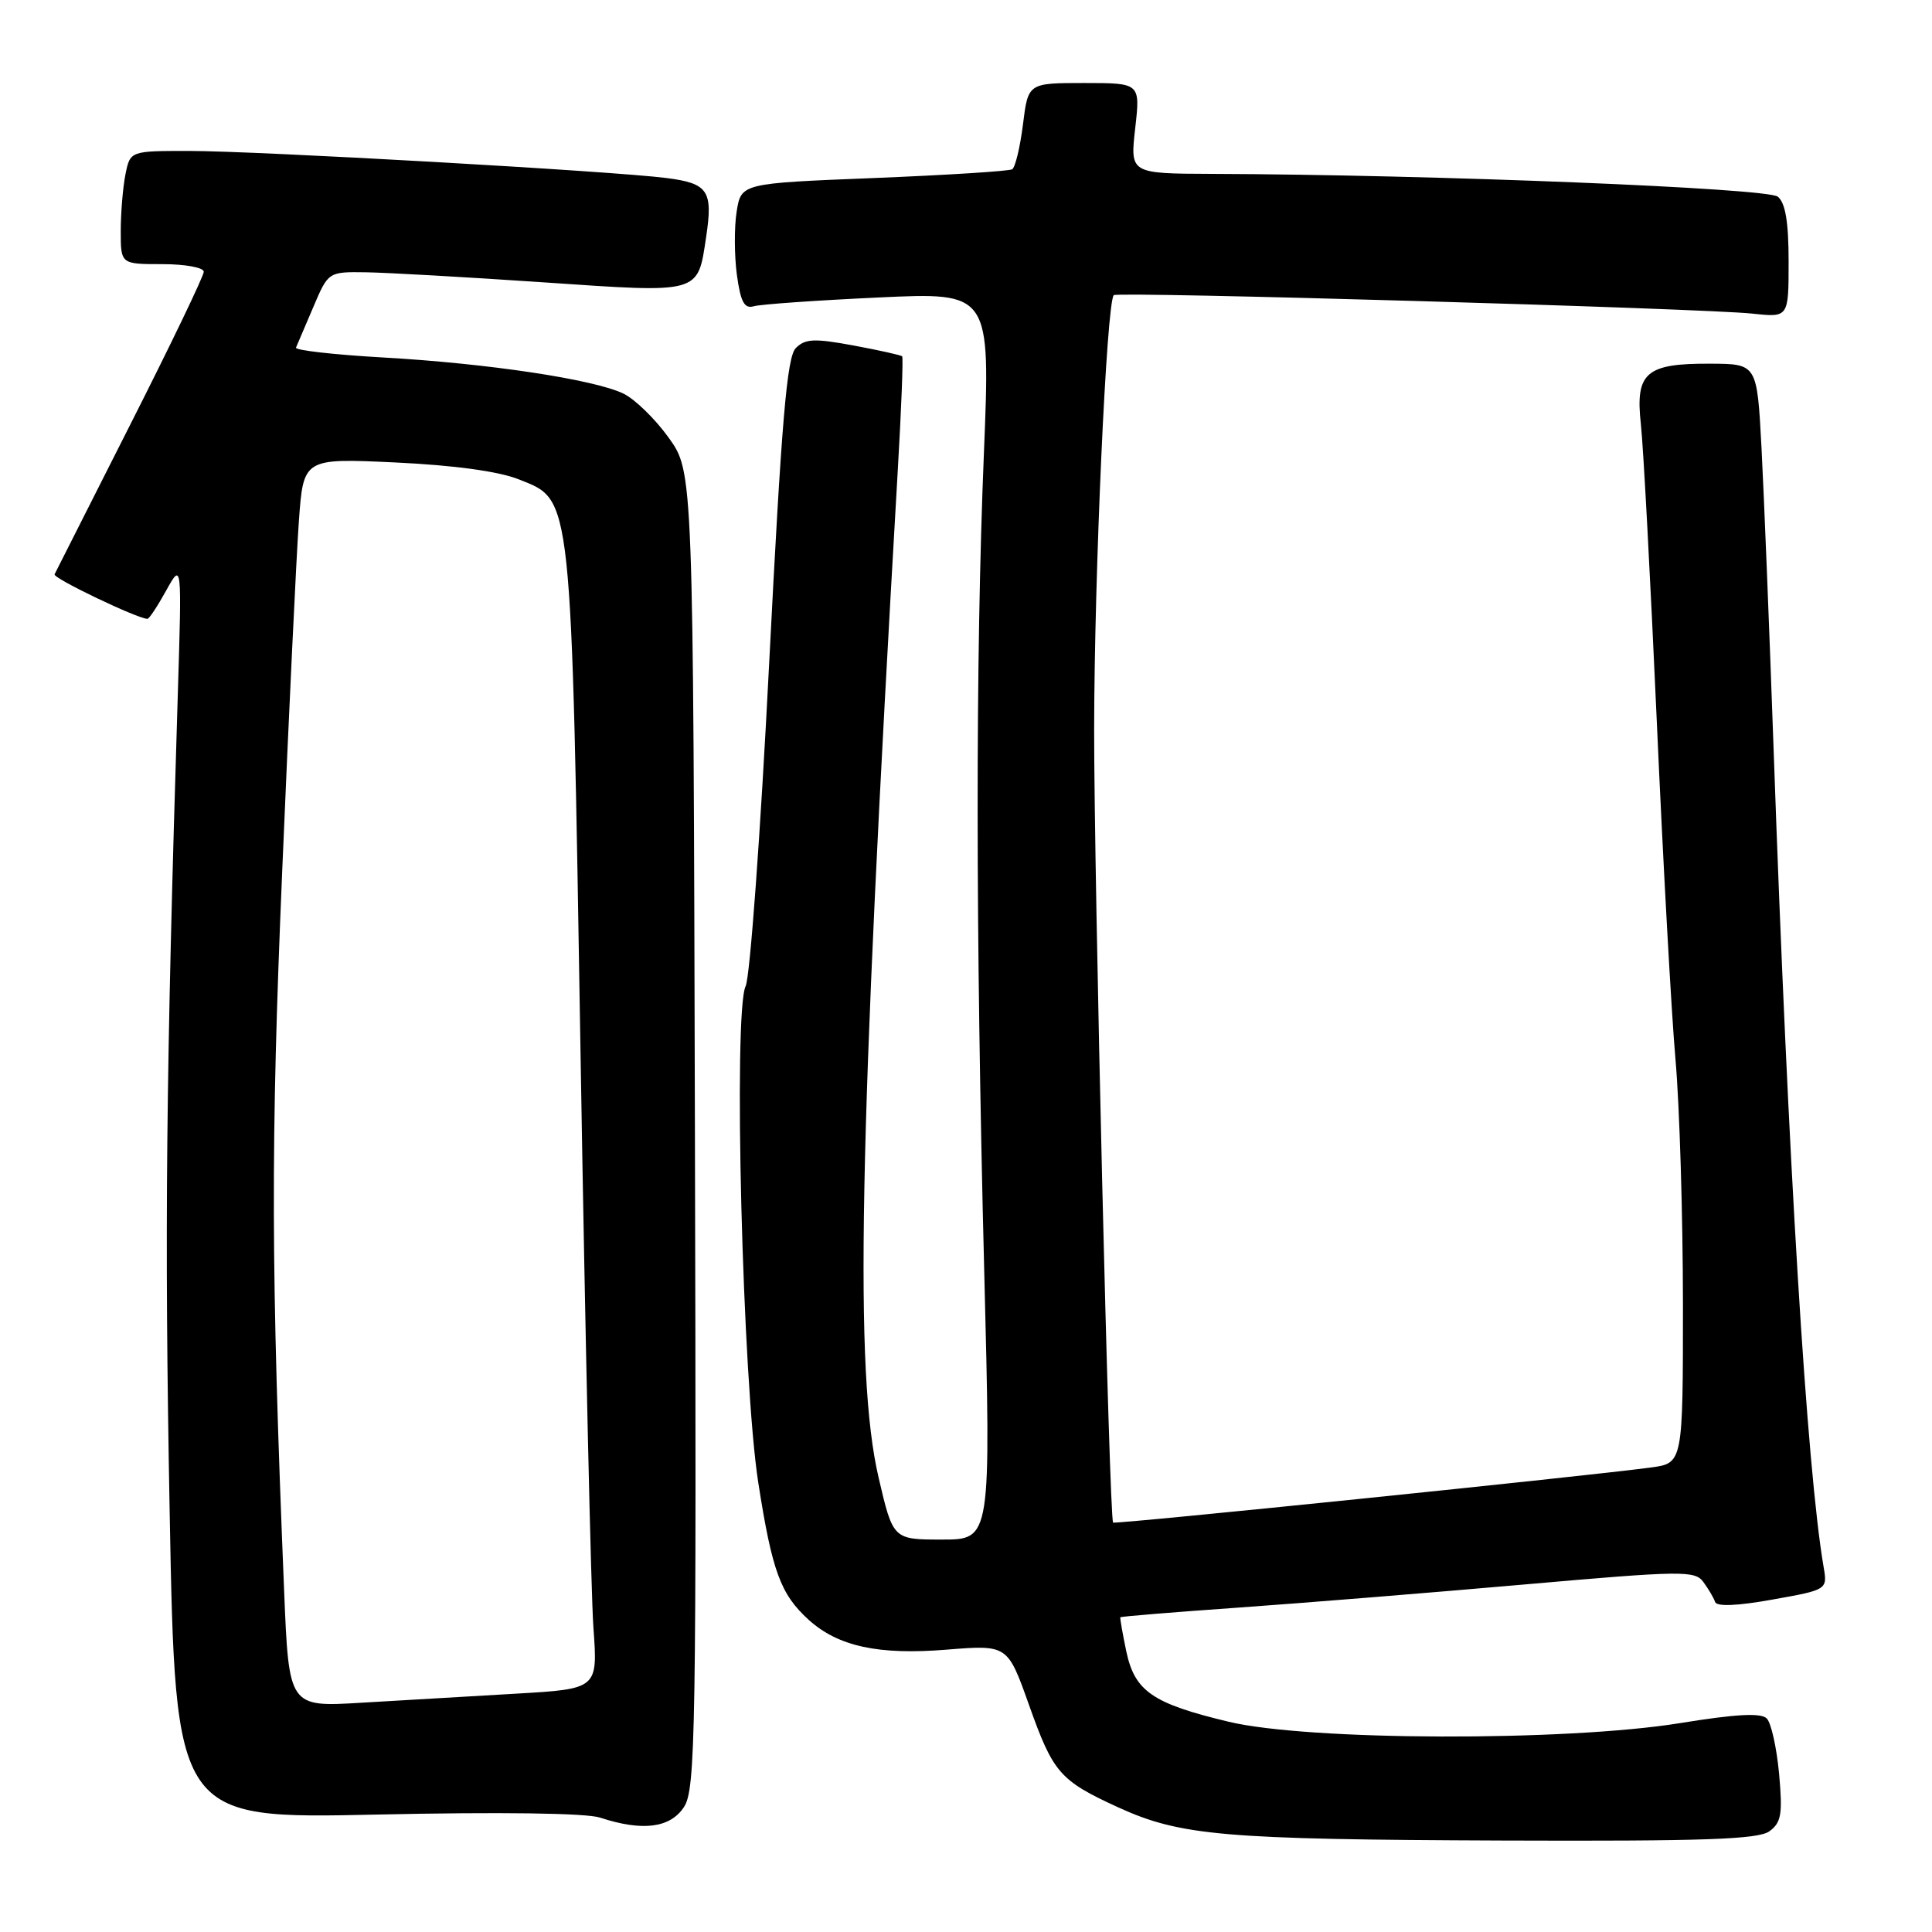 <?xml version="1.0" encoding="UTF-8" standalone="no"?>
<!DOCTYPE svg PUBLIC "-//W3C//DTD SVG 1.1//EN" "http://www.w3.org/Graphics/SVG/1.1/DTD/svg11.dtd" >
<svg xmlns="http://www.w3.org/2000/svg" xmlns:xlink="http://www.w3.org/1999/xlink" version="1.1" viewBox="0 0 256 256">
 <g >
 <path fill="currentColor"
d=" M 234.46 242.65 C 236.03 241.50 236.22 240.38 235.74 235.04 C 235.42 231.59 234.69 228.29 234.10 227.70 C 233.34 226.94 230.01 227.12 222.63 228.32 C 207.48 230.77 173.36 230.67 162.80 228.14 C 152.69 225.72 150.35 224.10 149.23 218.77 C 148.74 216.42 148.39 214.41 148.45 214.30 C 148.51 214.19 155.52 213.62 164.03 213.02 C 172.54 212.42 189.62 211.04 202.00 209.95 C 222.92 208.11 224.59 208.09 225.71 209.63 C 226.38 210.54 227.08 211.73 227.26 212.27 C 227.47 212.90 230.22 212.79 234.87 211.95 C 242.16 210.65 242.16 210.65 241.63 207.58 C 239.42 194.65 236.92 153.72 235.02 99.50 C 234.46 83.55 233.73 65.49 233.41 59.36 C 232.82 48.22 232.82 48.22 226.66 48.19 C 218.10 48.14 216.67 49.37 217.42 56.17 C 217.75 59.10 218.69 76.80 219.53 95.50 C 220.36 114.20 221.48 134.45 222.02 140.50 C 222.55 146.55 222.99 161.03 223.00 172.69 C 223.00 193.88 223.00 193.88 218.75 194.45 C 210.60 195.56 147.67 202.01 147.49 201.75 C 146.98 201.06 144.97 116.58 144.98 96.65 C 145.00 76.09 146.62 40.11 147.58 39.11 C 148.05 38.61 225.80 40.86 232.25 41.56 C 237.00 42.07 237.00 42.07 237.00 34.66 C 237.00 29.44 236.58 26.89 235.57 26.06 C 234.21 24.93 189.91 23.14 160.62 23.04 C 149.74 23.00 149.74 23.00 150.42 17.00 C 151.10 11.00 151.10 11.00 143.66 11.00 C 136.23 11.00 136.23 11.00 135.55 16.48 C 135.17 19.50 134.53 22.17 134.12 22.43 C 133.71 22.68 125.47 23.20 115.80 23.59 C 98.21 24.29 98.21 24.29 97.61 28.04 C 97.28 30.10 97.30 33.87 97.64 36.42 C 98.14 40.04 98.63 40.94 99.89 40.58 C 100.78 40.32 108.19 39.80 116.37 39.42 C 131.24 38.72 131.24 38.72 130.37 60.11 C 129.25 87.52 129.27 123.22 130.41 168.25 C 131.32 204.00 131.32 204.00 124.82 204.00 C 118.33 204.00 118.33 204.00 116.41 195.75 C 113.20 181.89 113.77 151.67 118.95 62.50 C 119.43 54.25 119.70 47.37 119.54 47.21 C 119.39 47.06 116.49 46.41 113.10 45.78 C 107.91 44.82 106.70 44.87 105.45 46.12 C 104.27 47.30 103.56 55.68 101.91 88.05 C 100.78 110.30 99.38 129.48 98.80 130.67 C 97.14 134.10 98.39 183.12 100.48 196.49 C 102.31 208.21 103.43 211.25 107.15 214.63 C 111.05 218.16 116.41 219.32 125.40 218.59 C 133.51 217.94 133.51 217.94 136.34 225.89 C 139.55 234.93 140.42 235.93 148.16 239.48 C 156.42 243.25 162.08 243.74 199.06 243.88 C 225.78 243.98 232.99 243.73 234.46 242.65 Z  M 90.63 239.44 C 92.17 237.09 92.29 229.80 92.08 149.72 C 91.86 62.54 91.86 62.54 88.62 58.02 C 86.84 55.53 84.14 52.90 82.62 52.16 C 78.72 50.27 64.64 48.15 50.78 47.37 C 44.26 47.00 39.06 46.41 39.22 46.06 C 39.37 45.72 40.40 43.31 41.50 40.72 C 43.50 36.01 43.50 36.01 48.50 36.08 C 51.25 36.12 61.83 36.72 72.00 37.41 C 92.95 38.84 92.43 38.99 93.57 31.38 C 94.49 25.26 93.83 24.30 88.32 23.59 C 81.18 22.67 34.04 20.00 25.03 20.00 C 17.25 20.00 17.25 20.00 16.62 23.12 C 16.28 24.84 16.00 28.22 16.00 30.62 C 16.00 35.00 16.00 35.00 21.50 35.00 C 24.54 35.00 27.00 35.45 27.00 36.01 C 27.00 36.57 22.62 45.68 17.26 56.26 C 11.91 66.84 7.39 75.77 7.23 76.10 C 6.98 76.61 18.25 82.00 19.54 82.00 C 19.77 82.00 20.88 80.31 22.02 78.25 C 24.10 74.50 24.10 74.50 23.56 92.00 C 21.99 142.69 21.79 163.10 22.48 200.26 C 23.24 241.02 23.24 241.02 49.87 240.44 C 66.30 240.08 77.65 240.24 79.50 240.84 C 85.13 242.69 88.80 242.23 90.63 239.44 Z  M 37.65 210.85 C 35.90 168.07 35.86 151.82 37.39 115.50 C 38.27 94.60 39.27 73.72 39.60 69.10 C 40.20 60.71 40.20 60.71 52.41 61.28 C 60.21 61.65 66.10 62.46 68.75 63.52 C 75.87 66.37 75.69 64.65 76.94 140.50 C 77.55 177.35 78.31 211.17 78.63 215.65 C 79.22 223.79 79.22 223.79 68.36 224.42 C 62.39 224.76 53.17 225.31 47.89 225.62 C 38.28 226.20 38.28 226.20 37.65 210.85 Z "/>
</g>
</svg>
